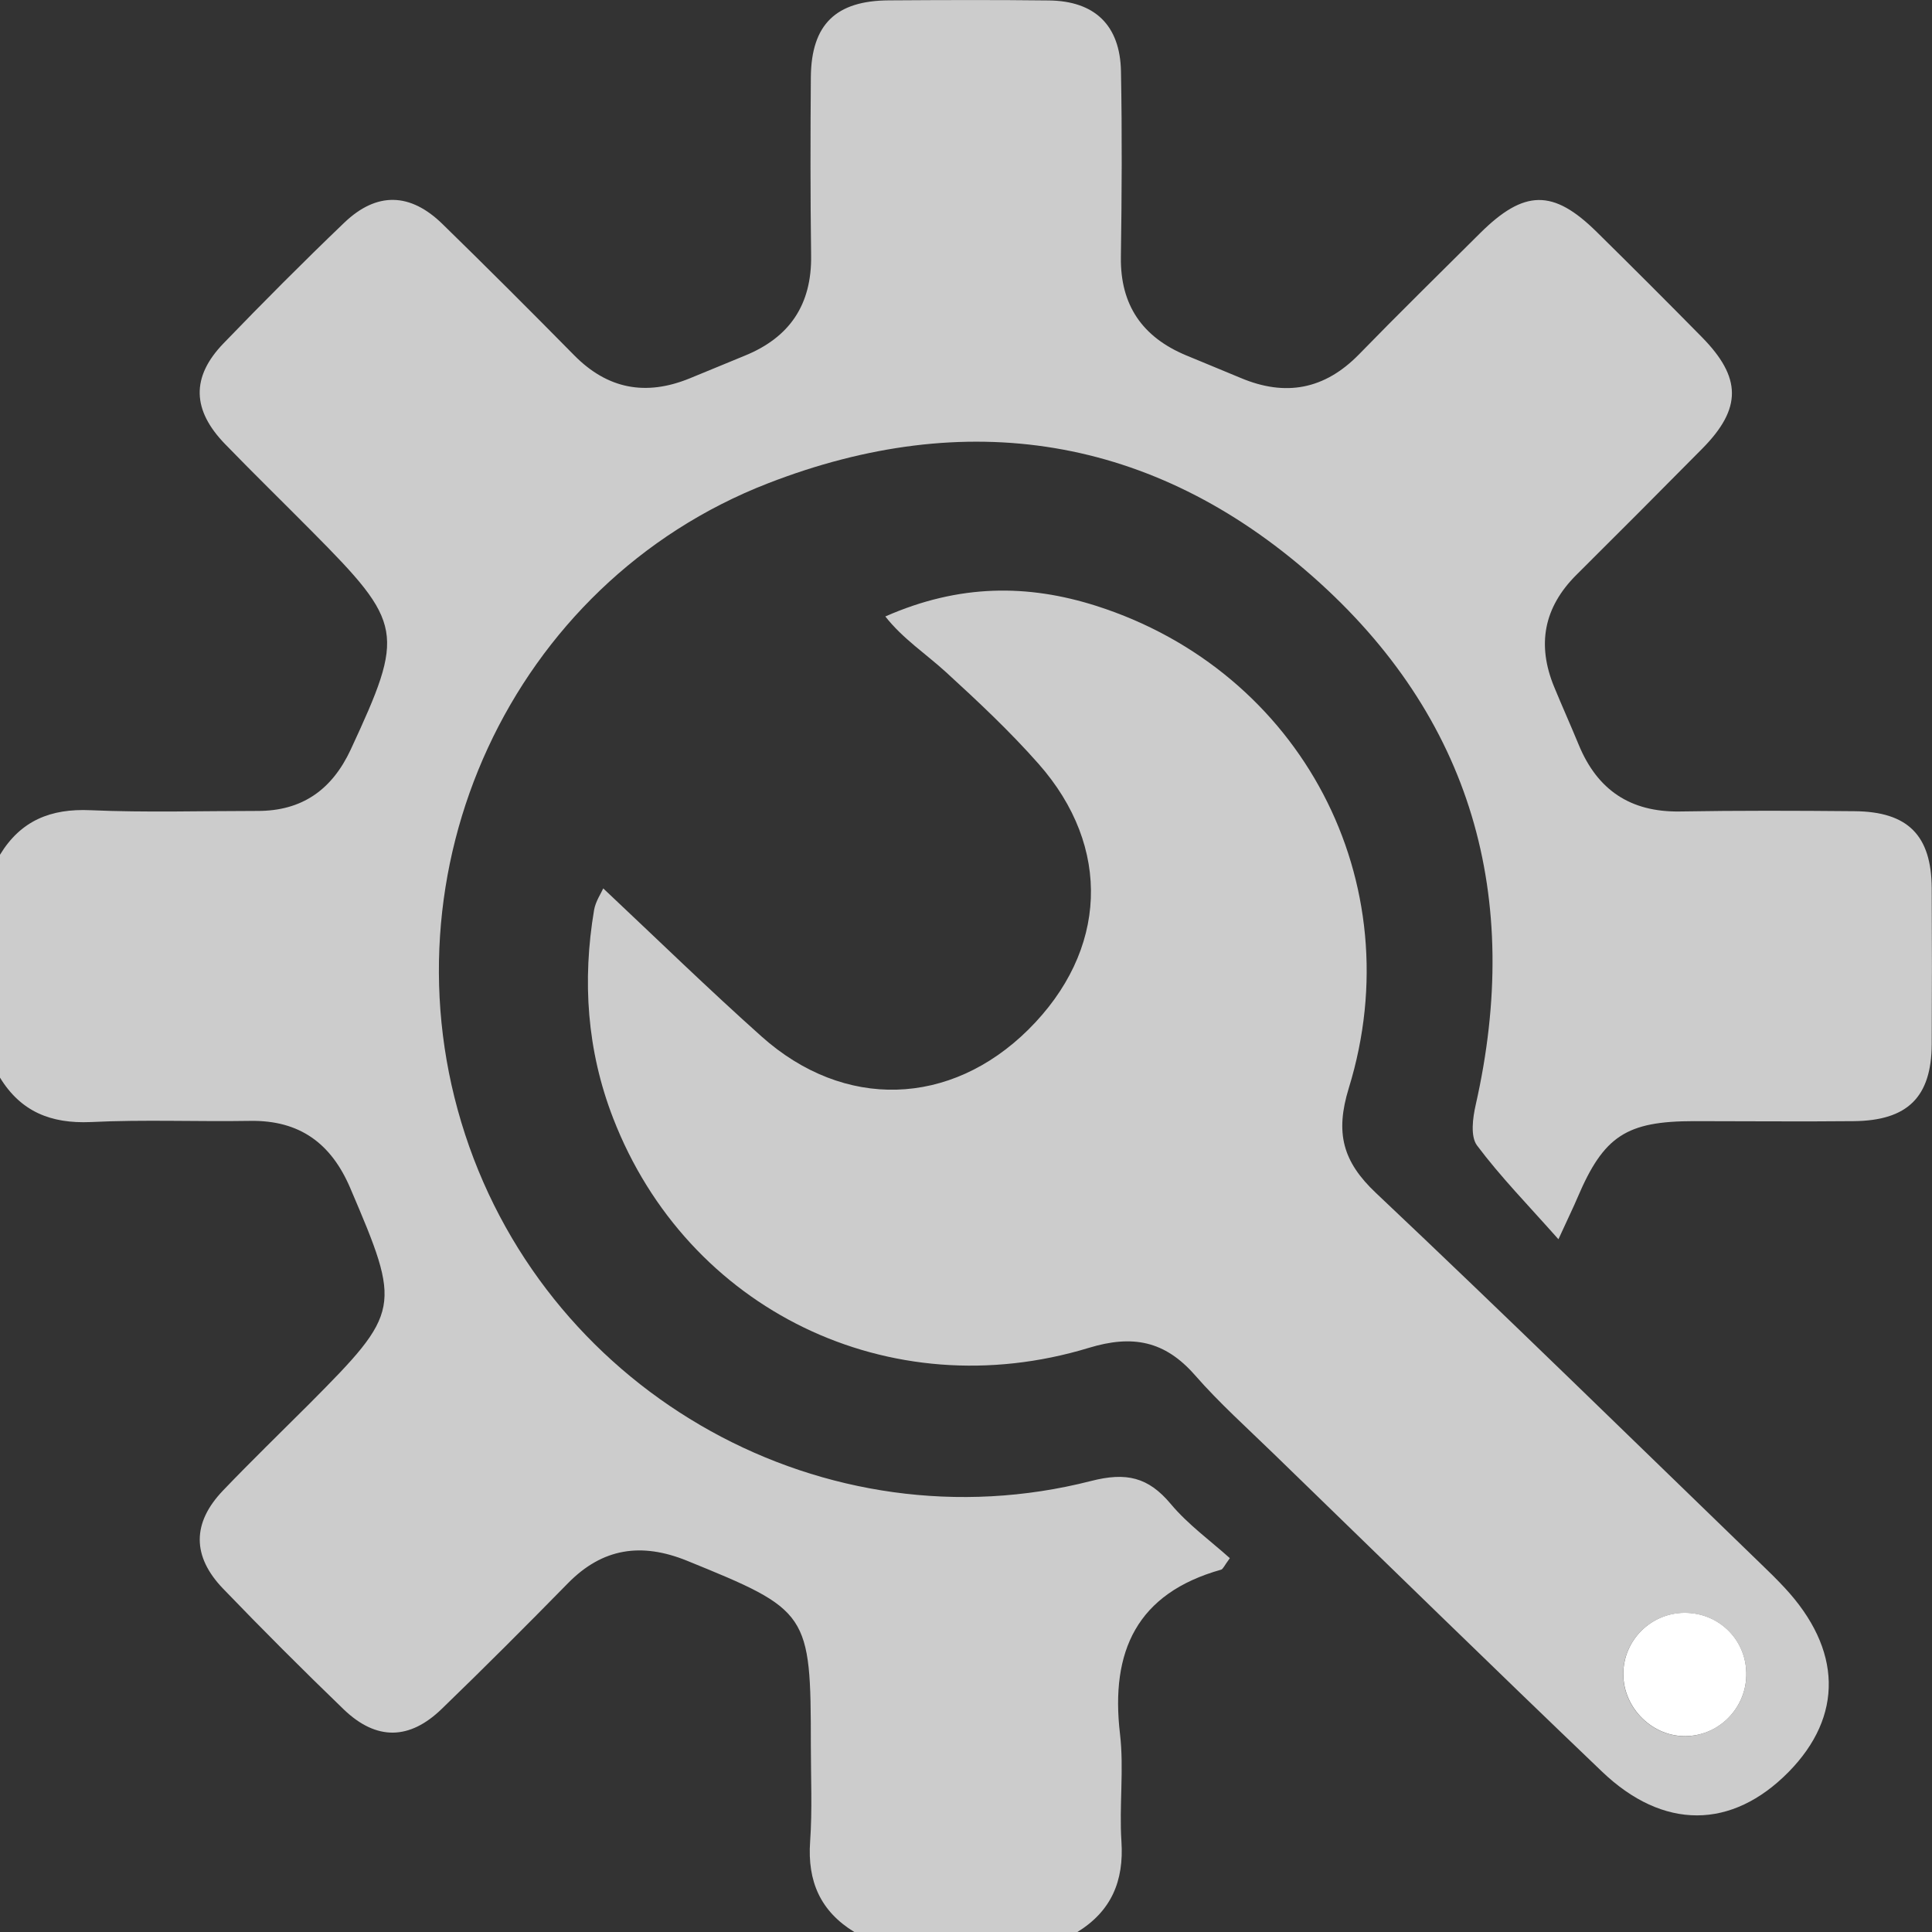 <?xml version="1.0" encoding="utf-8"?>
<!-- Generator: Adobe Illustrator 16.0.0, SVG Export Plug-In . SVG Version: 6.00 Build 0)  -->
<!DOCTYPE svg PUBLIC "-//W3C//DTD SVG 1.1//EN" "http://www.w3.org/Graphics/SVG/1.1/DTD/svg11.dtd">
<svg version="1.1" id="Layer_1" xmlns="http://www.w3.org/2000/svg" xmlns:xlink="http://www.w3.org/1999/xlink" x="0px" y="0px"
	 width="21.349px" height="21.35px" viewBox="0 0 21.349 21.35" enable-background="new 0 0 21.349 21.35" xml:space="preserve">
<rect x="0" y="0" width="21.349" height="21.35" fill="#333333" stroke="none"/>
<path fill="#CCCCCC" d="M0,9.445c0.229-0.377,0.56-0.512,1-0.492C1.615,8.98,2.231,8.961,2.847,8.961
	c0.491,0.001,0.822-0.235,1.028-0.677c0.601-1.296,0.586-1.391-0.432-2.416c-0.317-0.32-0.641-0.636-0.955-0.96
	C2.122,4.531,2.11,4.167,2.47,3.794C2.907,3.341,3.351,2.895,3.805,2.46C4.163,2.118,4.533,2.127,4.89,2.476
	c0.49,0.478,0.974,0.962,1.454,1.449c0.37,0.376,0.793,0.453,1.275,0.257C7.822,4.1,8.024,4.014,8.226,3.932
	c0.5-0.202,0.746-0.566,0.737-1.112C8.954,2.164,8.955,1.507,8.96,0.85c0.006-0.581,0.277-0.843,0.863-0.846
	C10.413,0,11-0.002,11.589,0.005c0.508,0.005,0.789,0.274,0.798,0.785c0.013,0.683,0.009,1.368-0.001,2.052
	c-0.007,0.53,0.238,0.882,0.717,1.083c0.202,0.085,0.405,0.166,0.606,0.251c0.497,0.21,0.93,0.128,1.31-0.262
	c0.439-0.451,0.889-0.892,1.335-1.336c0.489-0.486,0.809-0.49,1.29-0.015c0.39,0.384,0.777,0.771,1.161,1.161
	c0.442,0.449,0.444,0.789,0.007,1.232c-0.462,0.467-0.925,0.932-1.391,1.395c-0.362,0.36-0.44,0.772-0.247,1.24
	c0.088,0.214,0.184,0.427,0.272,0.641c0.206,0.498,0.57,0.743,1.115,0.735c0.644-0.011,1.286-0.009,1.93-0.003
	c0.592,0.004,0.852,0.267,0.855,0.853c0.003,0.575,0.003,1.149,0,1.724c-0.004,0.582-0.267,0.842-0.861,0.848
	c-0.588,0.006-1.177,0-1.765,0c-0.748,0-0.998,0.164-1.287,0.842c-0.046,0.109-0.099,0.216-0.212,0.463
	c-0.336-0.379-0.641-0.691-0.9-1.037c-0.074-0.1-0.047-0.304-0.014-0.449c0.519-2.294-0.039-4.284-1.804-5.84
	c-1.767-1.558-3.829-1.877-6.017-1.027c-2.84,1.103-4.297,4.295-3.346,7.196c0.944,2.884,3.985,4.578,6.917,3.828
	c0.387-0.099,0.631-0.044,0.88,0.254c0.191,0.228,0.439,0.407,0.653,0.599c-0.064,0.088-0.076,0.121-0.096,0.127
	c-0.932,0.262-1.225,0.901-1.118,1.814c0.046,0.391-0.01,0.794,0.016,1.189c0.029,0.438-0.112,0.771-0.488,1.002H9.442
	c-0.376-0.229-0.521-0.561-0.49-1c0.025-0.353,0.008-0.709,0.008-1.064c0-1.468-0.022-1.492-1.372-2.041
	c-0.499-0.201-0.928-0.141-1.311,0.249c-0.459,0.468-0.923,0.933-1.394,1.388c-0.358,0.348-0.724,0.353-1.084,0.008
	c-0.453-0.437-0.897-0.881-1.333-1.334c-0.346-0.359-0.343-0.728-0.003-1.084c0.312-0.326,0.637-0.641,0.955-0.959
	c1.015-1.021,1.018-1.061,0.453-2.383c-0.211-0.496-0.56-0.752-1.105-0.744c-0.588,0.01-1.177-0.016-1.763,0.013
	C0.562,12.418,0.23,12.284,0,11.908V9.445z"/>
<path fill="#CCCCCC" d="M6.666,9.817c0.61,0.574,1.169,1.118,1.749,1.636c0.913,0.816,2.088,0.777,2.949-0.076
	c0.875-0.868,0.928-2.015,0.11-2.939c-0.316-0.358-0.667-0.687-1.02-1.01c-0.222-0.203-0.477-0.369-0.671-0.616
	c0.82-0.361,1.576-0.357,2.331-0.117c2.265,0.723,3.494,3.049,2.79,5.33c-0.151,0.493-0.068,0.81,0.3,1.157
	c1.432,1.352,2.839,2.73,4.255,4.1c0.089,0.085,0.177,0.172,0.261,0.262c0.636,0.683,0.651,1.42,0.044,2.037
	c-0.626,0.635-1.384,0.645-2.063-0.006c-1.217-1.164-2.42-2.34-3.627-3.511c-0.294-0.286-0.602-0.562-0.871-0.87
	c-0.332-0.378-0.688-0.447-1.171-0.3c-2.204,0.67-4.438-0.421-5.257-2.539c-0.289-0.746-0.342-1.517-0.21-2.301
	C6.582,9.959,6.642,9.872,6.666,9.817 M19.297,18.484c-0.009-0.374-0.31-0.664-0.685-0.661c-0.372,0.002-0.674,0.305-0.675,0.674
	c-0.001,0.383,0.331,0.704,0.708,0.688C19.015,19.168,19.306,18.855,19.297,18.484"/>
<path fill="#FFFFFF" d="M19.297,18.484c0.009,0.371-0.282,0.685-0.651,0.7c-0.377,0.017-0.709-0.305-0.708-0.688
	c0.001-0.369,0.303-0.672,0.675-0.674C18.988,17.82,19.289,18.11,19.297,18.484"/>
</svg>
